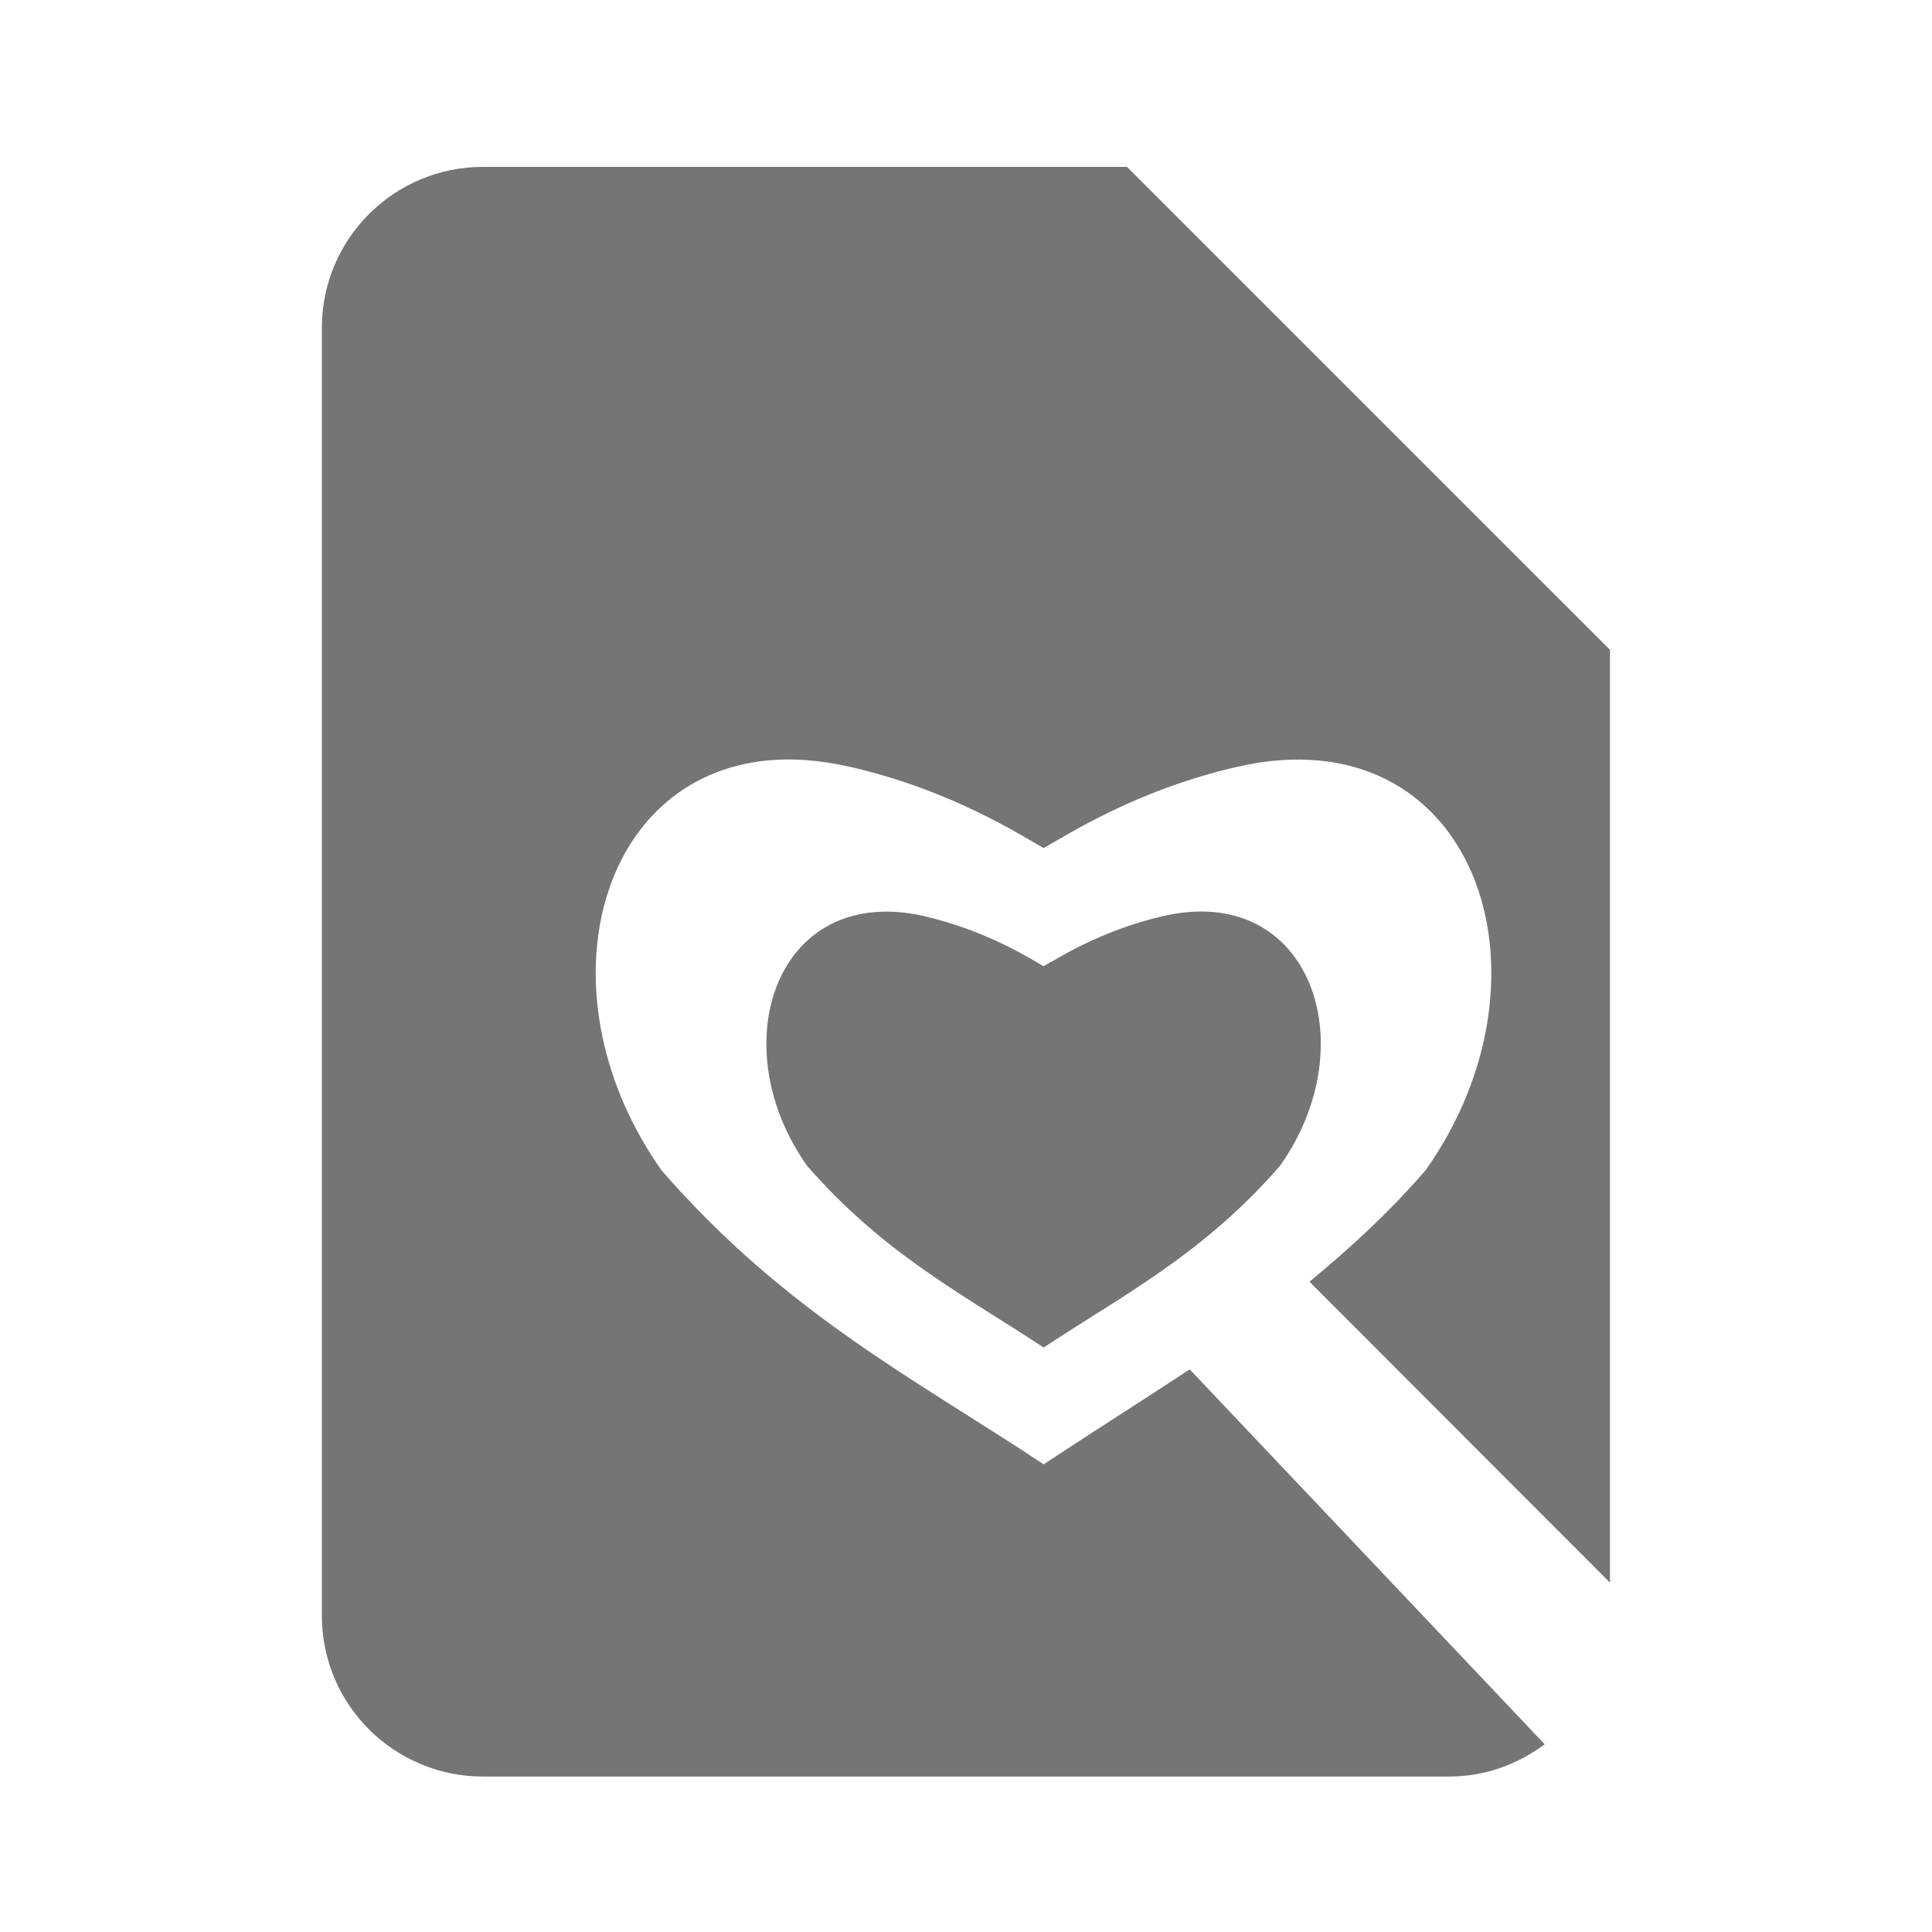 <?xml version="1.0" encoding="UTF-8" standalone="no"?>
<svg
   xmlns:dc="http://purl.org/dc/elements/1.1/"
   xmlns:cc="http://creativecommons.org/ns#"
   xmlns:rdf="http://www.w3.org/1999/02/22-rdf-syntax-ns#"
   xmlns:svg="http://www.w3.org/2000/svg"
   xmlns="http://www.w3.org/2000/svg"
   xmlns:sodipodi="http://sodipodi.sourceforge.net/DTD/sodipodi-0.dtd"
   xmlns:inkscape="http://www.inkscape.org/namespaces/inkscape"
   version="1.1"
   width="13px"
   height="13px"
   viewBox="0 0 24 24"
   id="svg4"
   sodipodi:docname="toolWindowFind.svg"
   inkscape:version="0.92.3 (unknown)">
  <defs
     id="defs8" />
  <sodipodi:namedview
     pagecolor="#ffffff"
     bordercolor="#666666"
     borderopacity="1"
     objecttolerance="10"
     gridtolerance="10"
     guidetolerance="10"
     inkscape:pageopacity="0"
     inkscape:pageshadow="2"
     inkscape:window-width="863"
     inkscape:window-height="491"
     id="namedview6"
     showgrid="false"
     inkscape:zoom="25.673415"
     inkscape:cx="10.038546"
     inkscape:cy="3.9970689"
     inkscape:window-x="1153"
     inkscape:window-y="578"
     inkscape:window-maximized="0"
     inkscape:current-layer="svg4" />
  <path
     style="fill:#757575;stroke-width:0.542"
     d="M 3.25 1.123 C 2.652 1.123 2.166 1.607 2.166 2.205 L 2.166 10.873 C 2.166 11.471 2.652 11.955 3.25 11.955 L 9.75 11.955 C 9.994 11.955 10.21 11.874 10.395 11.738 L 8.006 9.215 C 7.678 9.431 7.351 9.637 7.023 9.854 C 6.164 9.283 5.292 8.841 4.453 7.877 C 3.631 6.718 3.996 5.228 5.168 5.117 C 5.335 5.101 5.52 5.115 5.719 5.16 C 6.41 5.318 6.883 5.63 7.023 5.707 C 7.164 5.63 7.635 5.318 8.326 5.16 C 9.919 4.796 10.531 6.552 9.592 7.877 C 9.335 8.172 9.074 8.409 8.812 8.625 L 10.834 10.65 L 10.834 4.373 L 7.584 1.123 L 3.25 1.123 z M 5.875 6.139 C 5.15 6.207 4.923 7.129 5.432 7.846 C 5.951 8.442 6.491 8.716 7.023 9.068 C 7.555 8.716 8.094 8.442 8.613 7.846 C 9.195 7.026 8.816 5.939 7.83 6.164 C 7.403 6.262 7.11 6.454 7.023 6.502 C 6.937 6.454 6.642 6.262 6.215 6.164 C 6.092 6.136 5.979 6.129 5.875 6.139 z "
     transform="scale(1.846)"
     id="path2" />
</svg>
